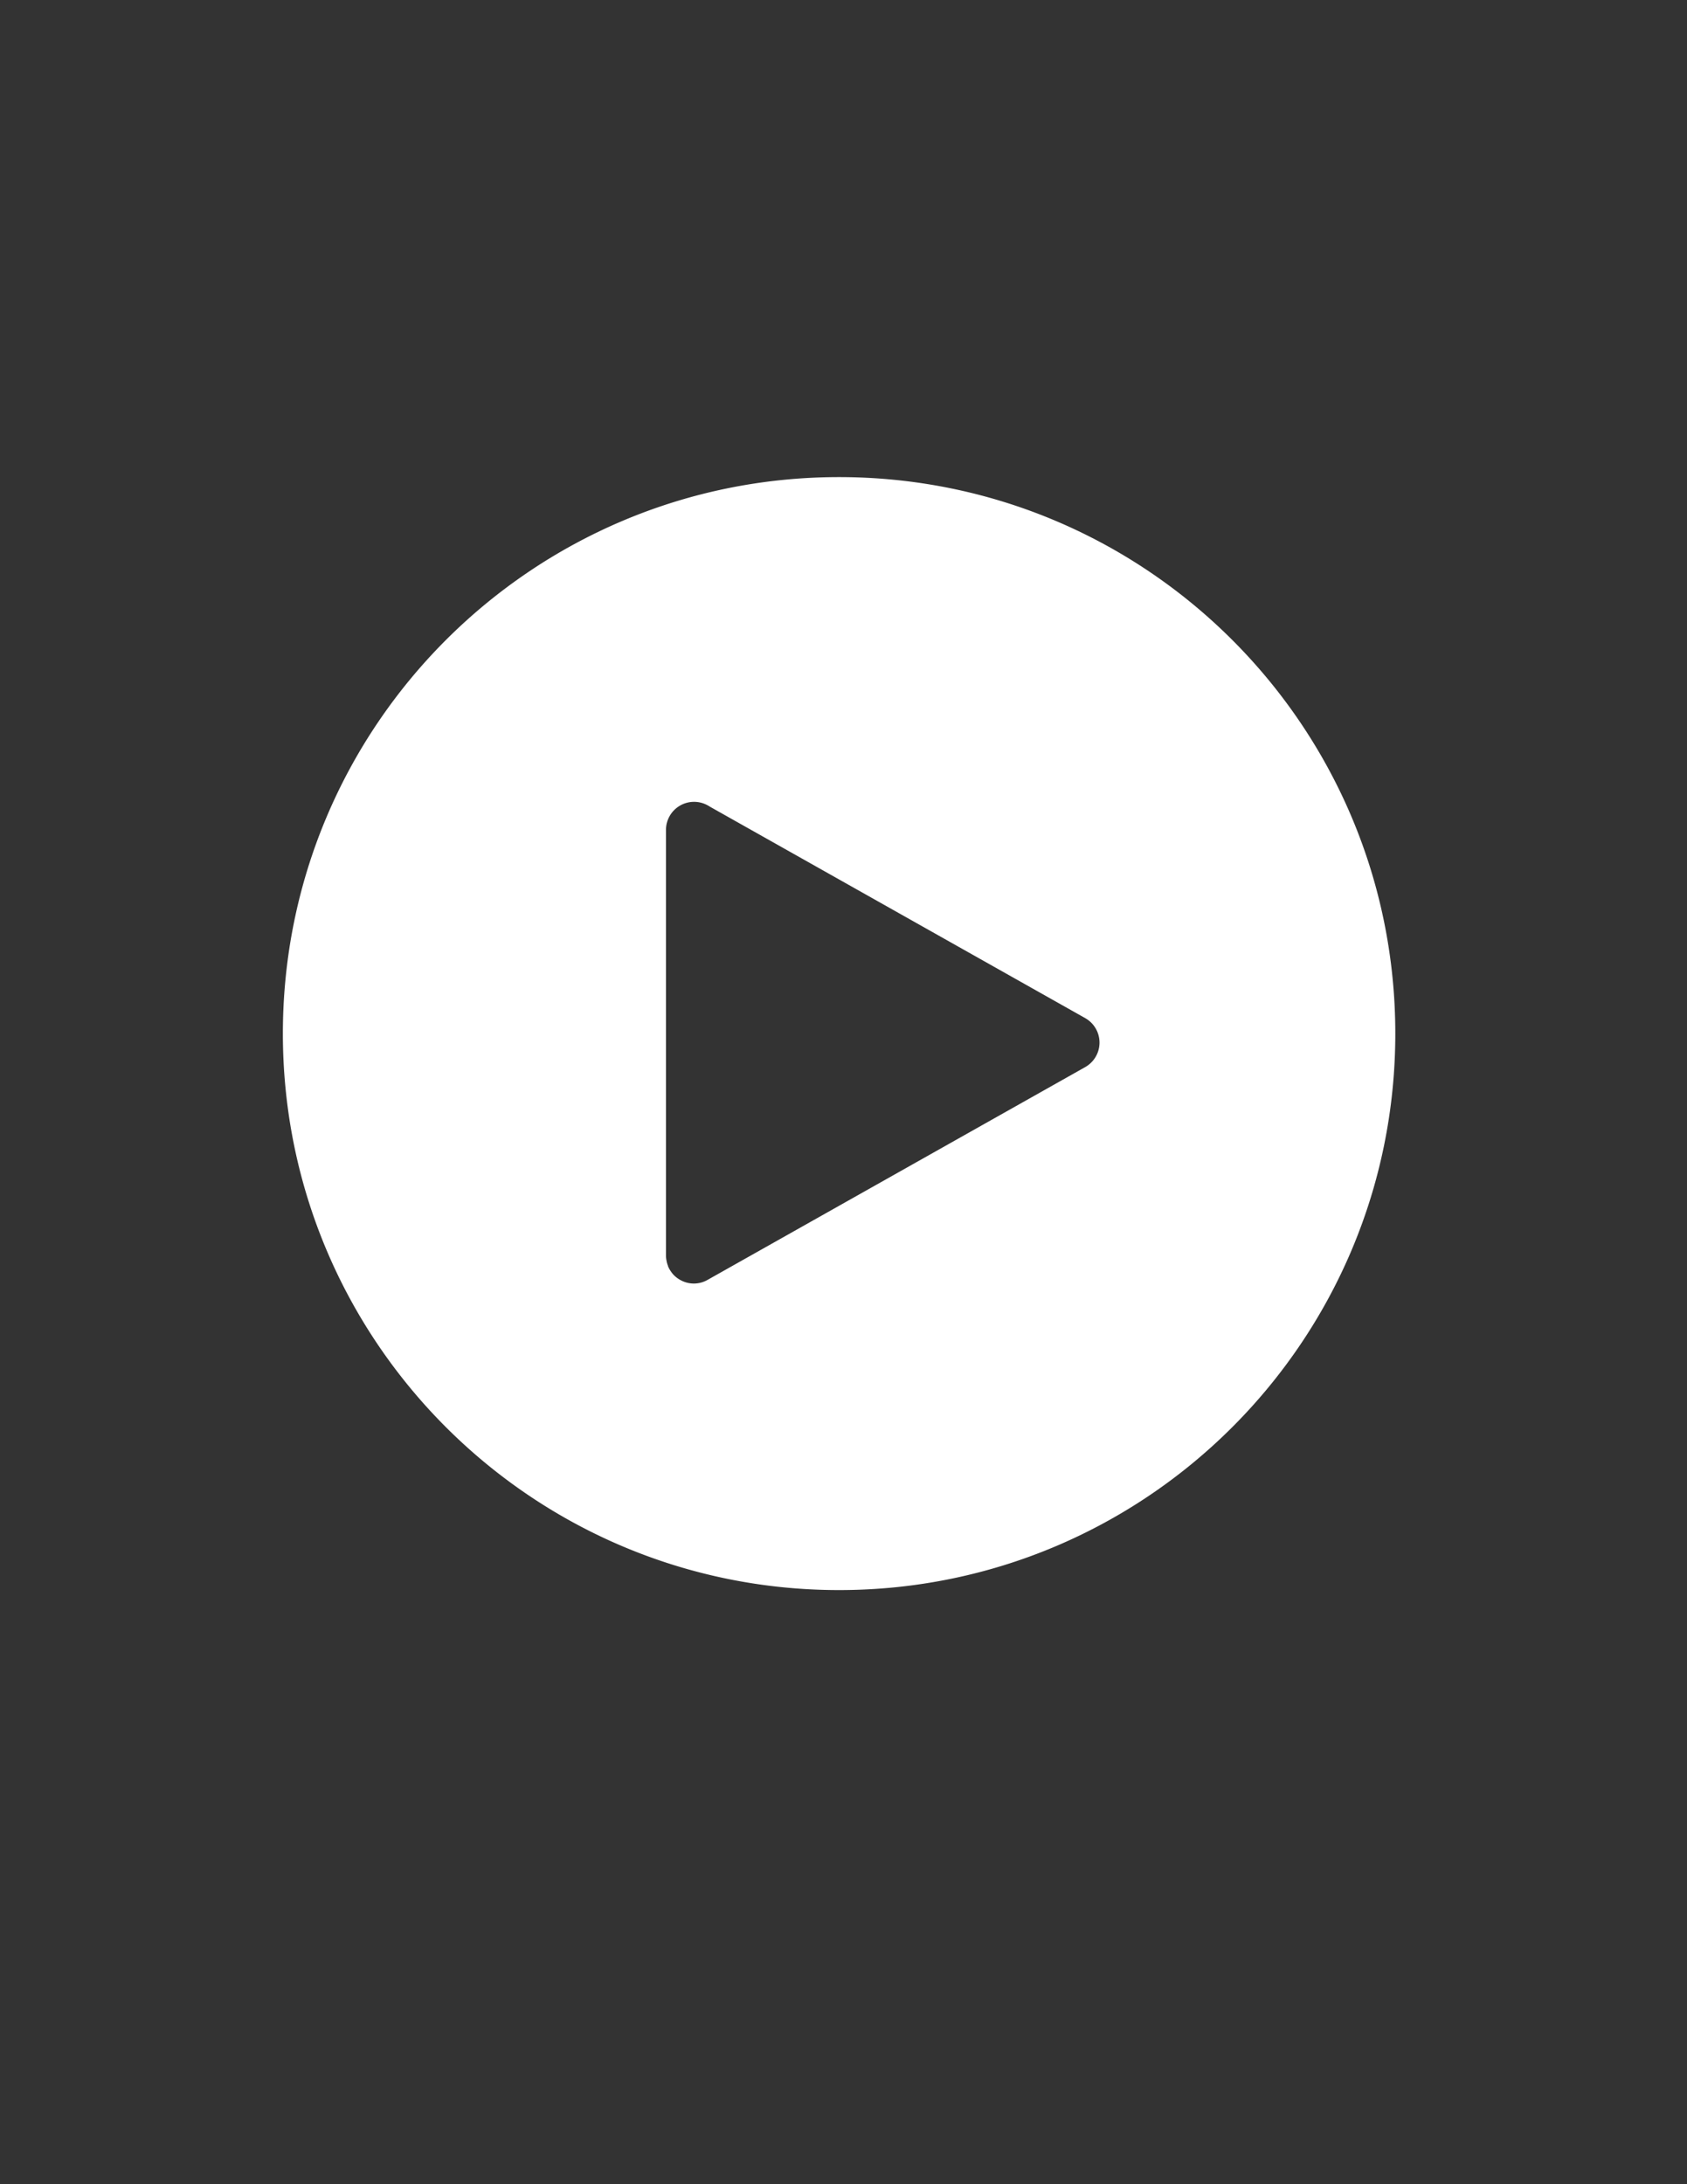 <svg id="Layer_1" data-name="Layer 1" xmlns="http://www.w3.org/2000/svg" viewBox="0 0 612 792"><rect x="0" y="0" width="612" height="792" fill="#333333" stroke="none"/><defs><style>.cls-1{fill:#fff;}</style></defs><path class="cls-1" d="M304.4,173C193,173,102.62,263.34,102.62,374.78S193,576.57,304.4,576.57s201.78-90.35,201.78-201.79S415.84,173,304.4,173Zm89.29,213.93-137,77.16a10,10,0,0,1-9.51.24l0,0a10.28,10.28,0,0,1-2.87-2.12l-.08-.09a10.16,10.16,0,0,1-1-1.32l-.08-.11a9.68,9.68,0,0,1-.83-1.6l0-.1a10.3,10.3,0,0,1-.47-1.58c0-.12-.05-.24-.07-.36a9.85,9.85,0,0,1-.18-1.82V300.87A10.19,10.19,0,0,1,256.68,292l.77.43h-.05l136.29,76.75A10.19,10.19,0,0,1,393.69,386.93Z"/></svg>